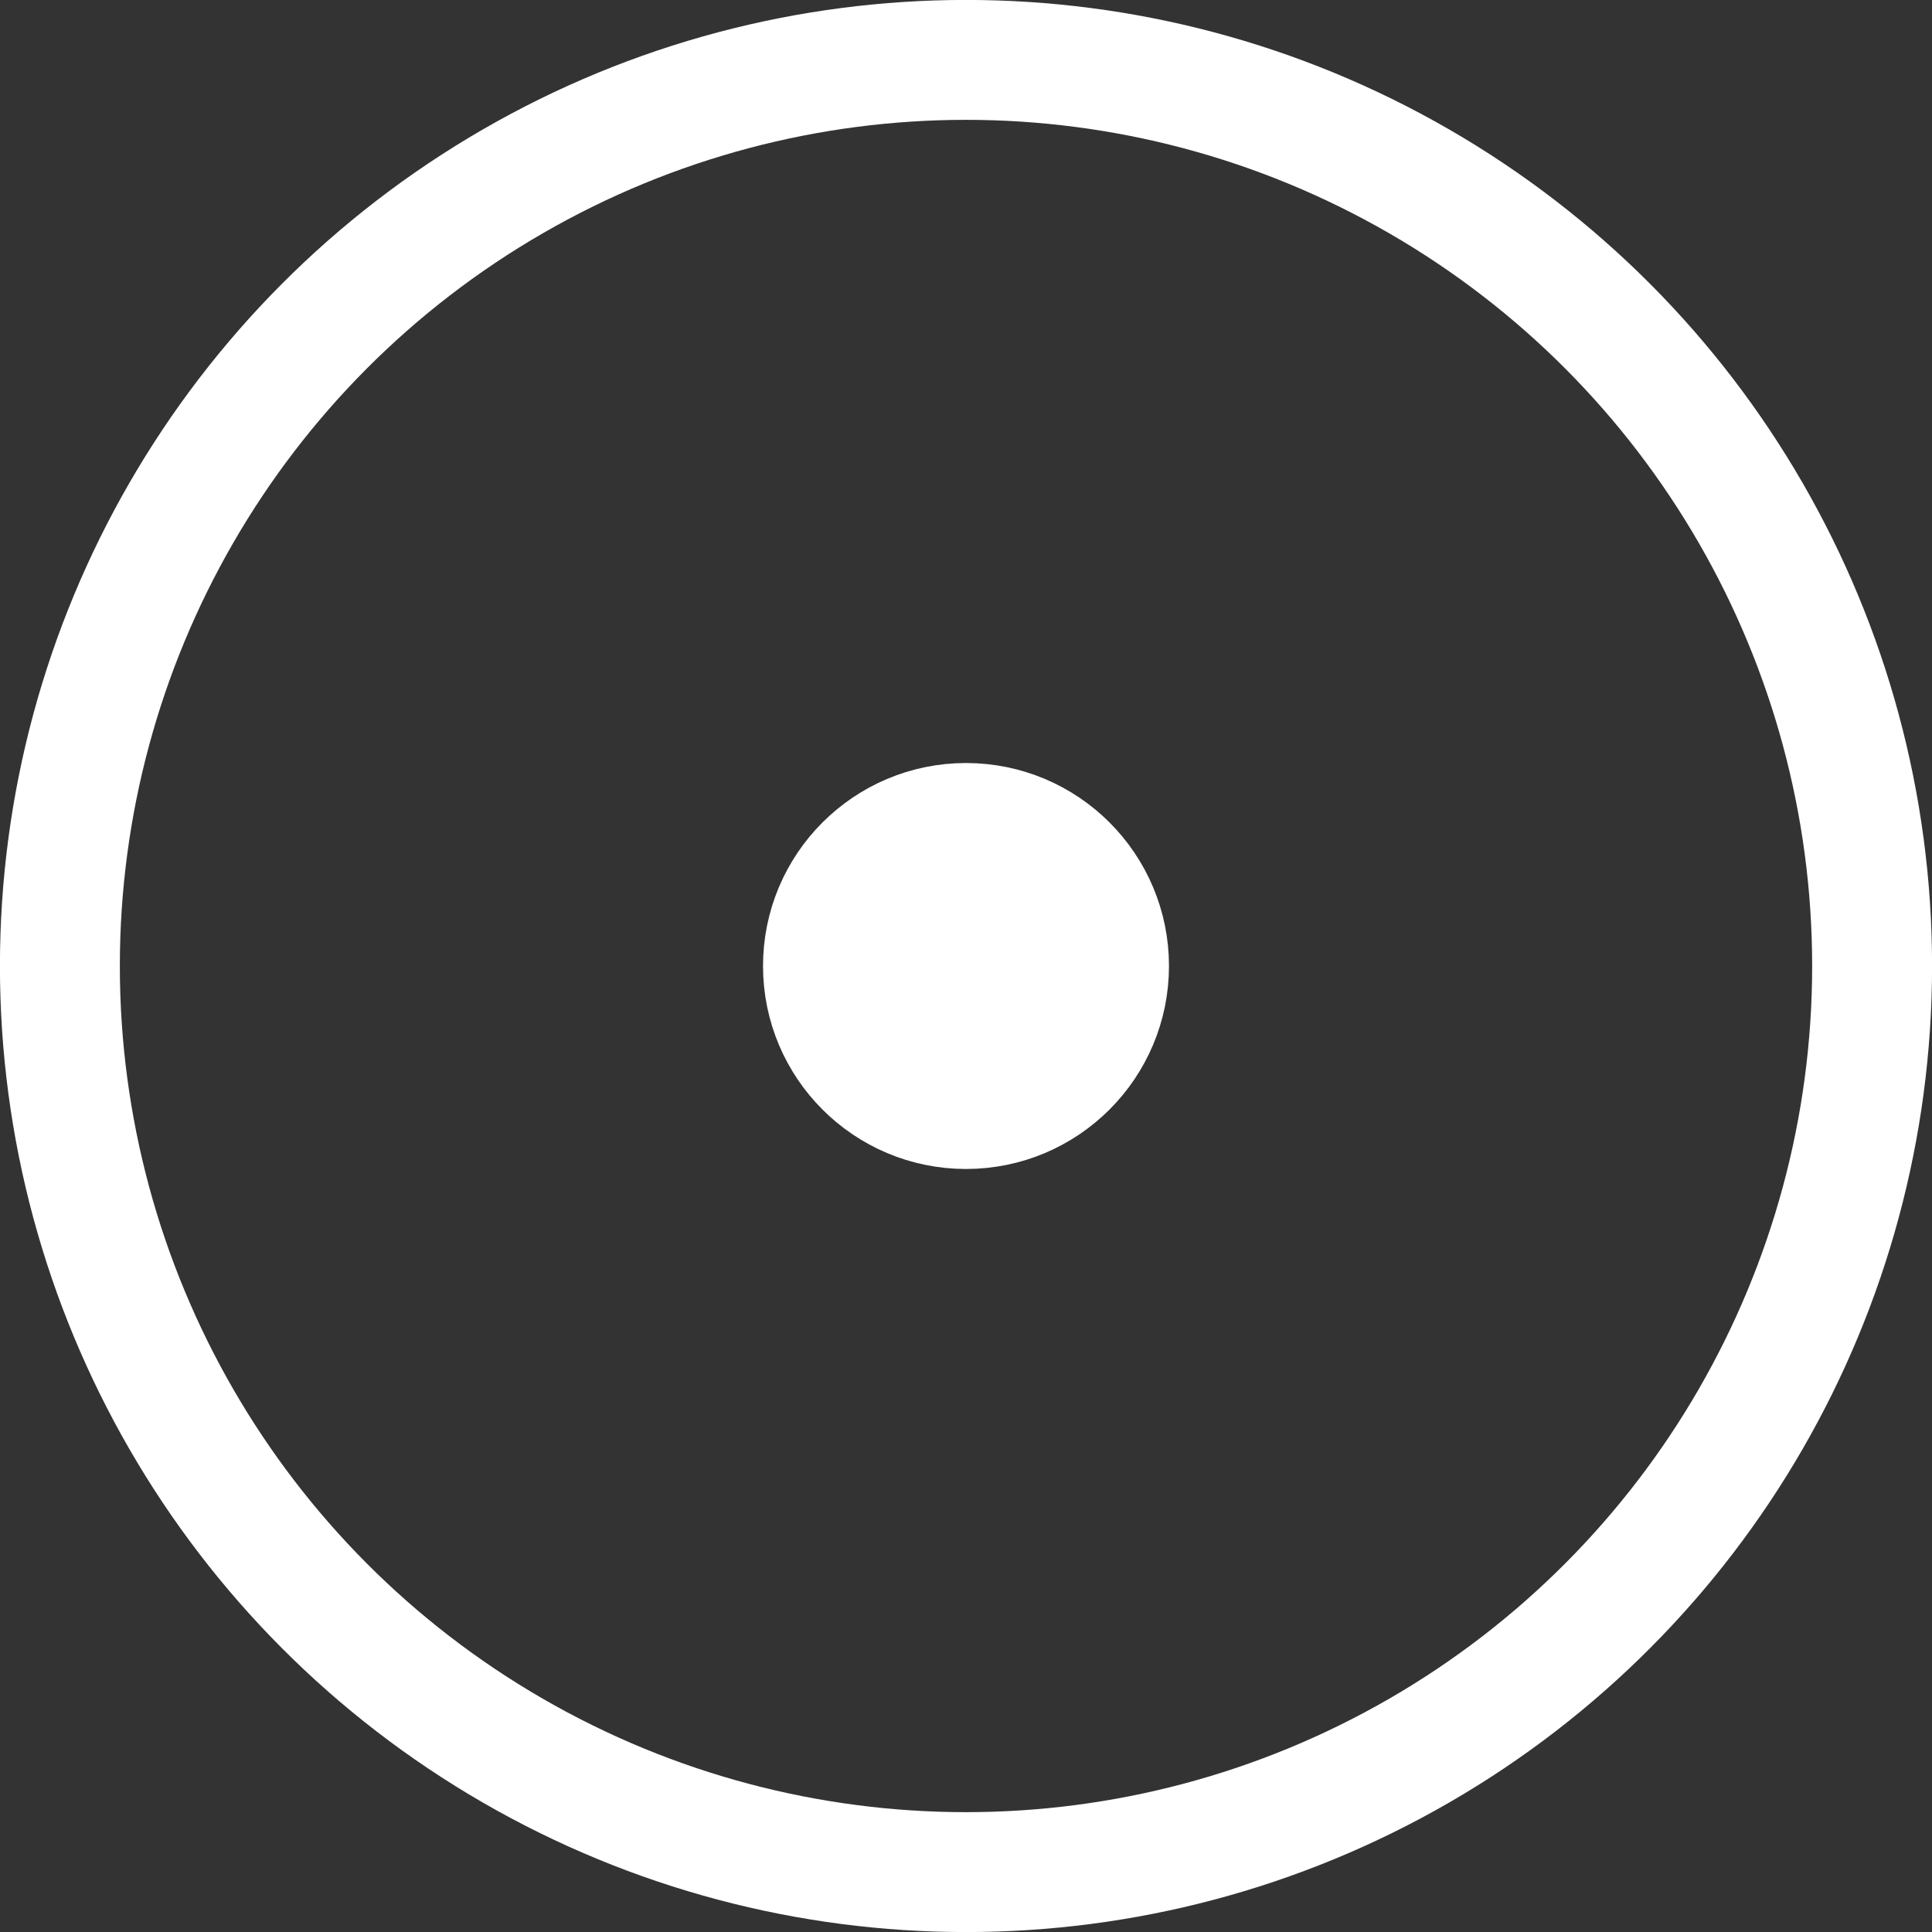 <?xml version="1.0" encoding="UTF-8" standalone="no"?>
<!-- Created with Inkscape (http://www.inkscape.org/) -->

<svg
   width="16mm"
   height="16mm"
   viewBox="0 0 16 16"
   version="1.1"
   id="svg2606"
   inkscape:version="1.2.2 (b0a8486541, 2022-12-01)"
   sodipodi:docname="issue.svg"
   xmlns:inkscape="http://www.inkscape.org/namespaces/inkscape"
   xmlns:sodipodi="http://sodipodi.sourceforge.net/DTD/sodipodi-0.dtd"
   xmlns="http://www.w3.org/2000/svg"
   xmlns:svg="http://www.w3.org/2000/svg">
  <rect x="0" y="0" width="16" height="16" fill="#333333" stroke="none"/>
  <sodipodi:namedview
     id="namedview2608"
     pagecolor="#505050"
     bordercolor="#eeeeee"
     borderopacity="1"
     inkscape:showpageshadow="0"
     inkscape:pageopacity="0"
     inkscape:pagecheckerboard="0"
     inkscape:deskcolor="#505050"
     inkscape:document-units="mm"
     showgrid="false"
     inkscape:zoom="14.895062"
     inkscape:cx="29.305015"
     inkscape:cy="30.647741"
     inkscape:window-width="2536"
     inkscape:window-height="1389"
     inkscape:window-x="12"
     inkscape:window-y="39"
     inkscape:window-maximized="1"
     inkscape:current-layer="layer1" />
  <defs
     id="defs2603" />
  <g
     inkscape:label="Layer 1"
     inkscape:groupmode="layer"
     id="layer1">
    <circle
       style="fill:none;stroke:#ffffff;stroke-width:0.993;stroke-linejoin:bevel;stroke-miterlimit:2.4;stroke-dasharray:none;paint-order:markers stroke fill;stop-color:#000000"
       id="path3214"
       cx="8"
       cy="8"
       r="7.504" />
    <circle
       style="fill:#ffffff;stroke:#ffffff;stroke-width:1.058;stroke-linejoin:bevel;stroke-miterlimit:2.4;stroke-dasharray:none;paint-order:markers stroke fill;stop-color:#000000;fill-opacity:1"
       id="path3331"
       cx="8"
       cy="8"
       r="1.152" />
  </g>
</svg>
